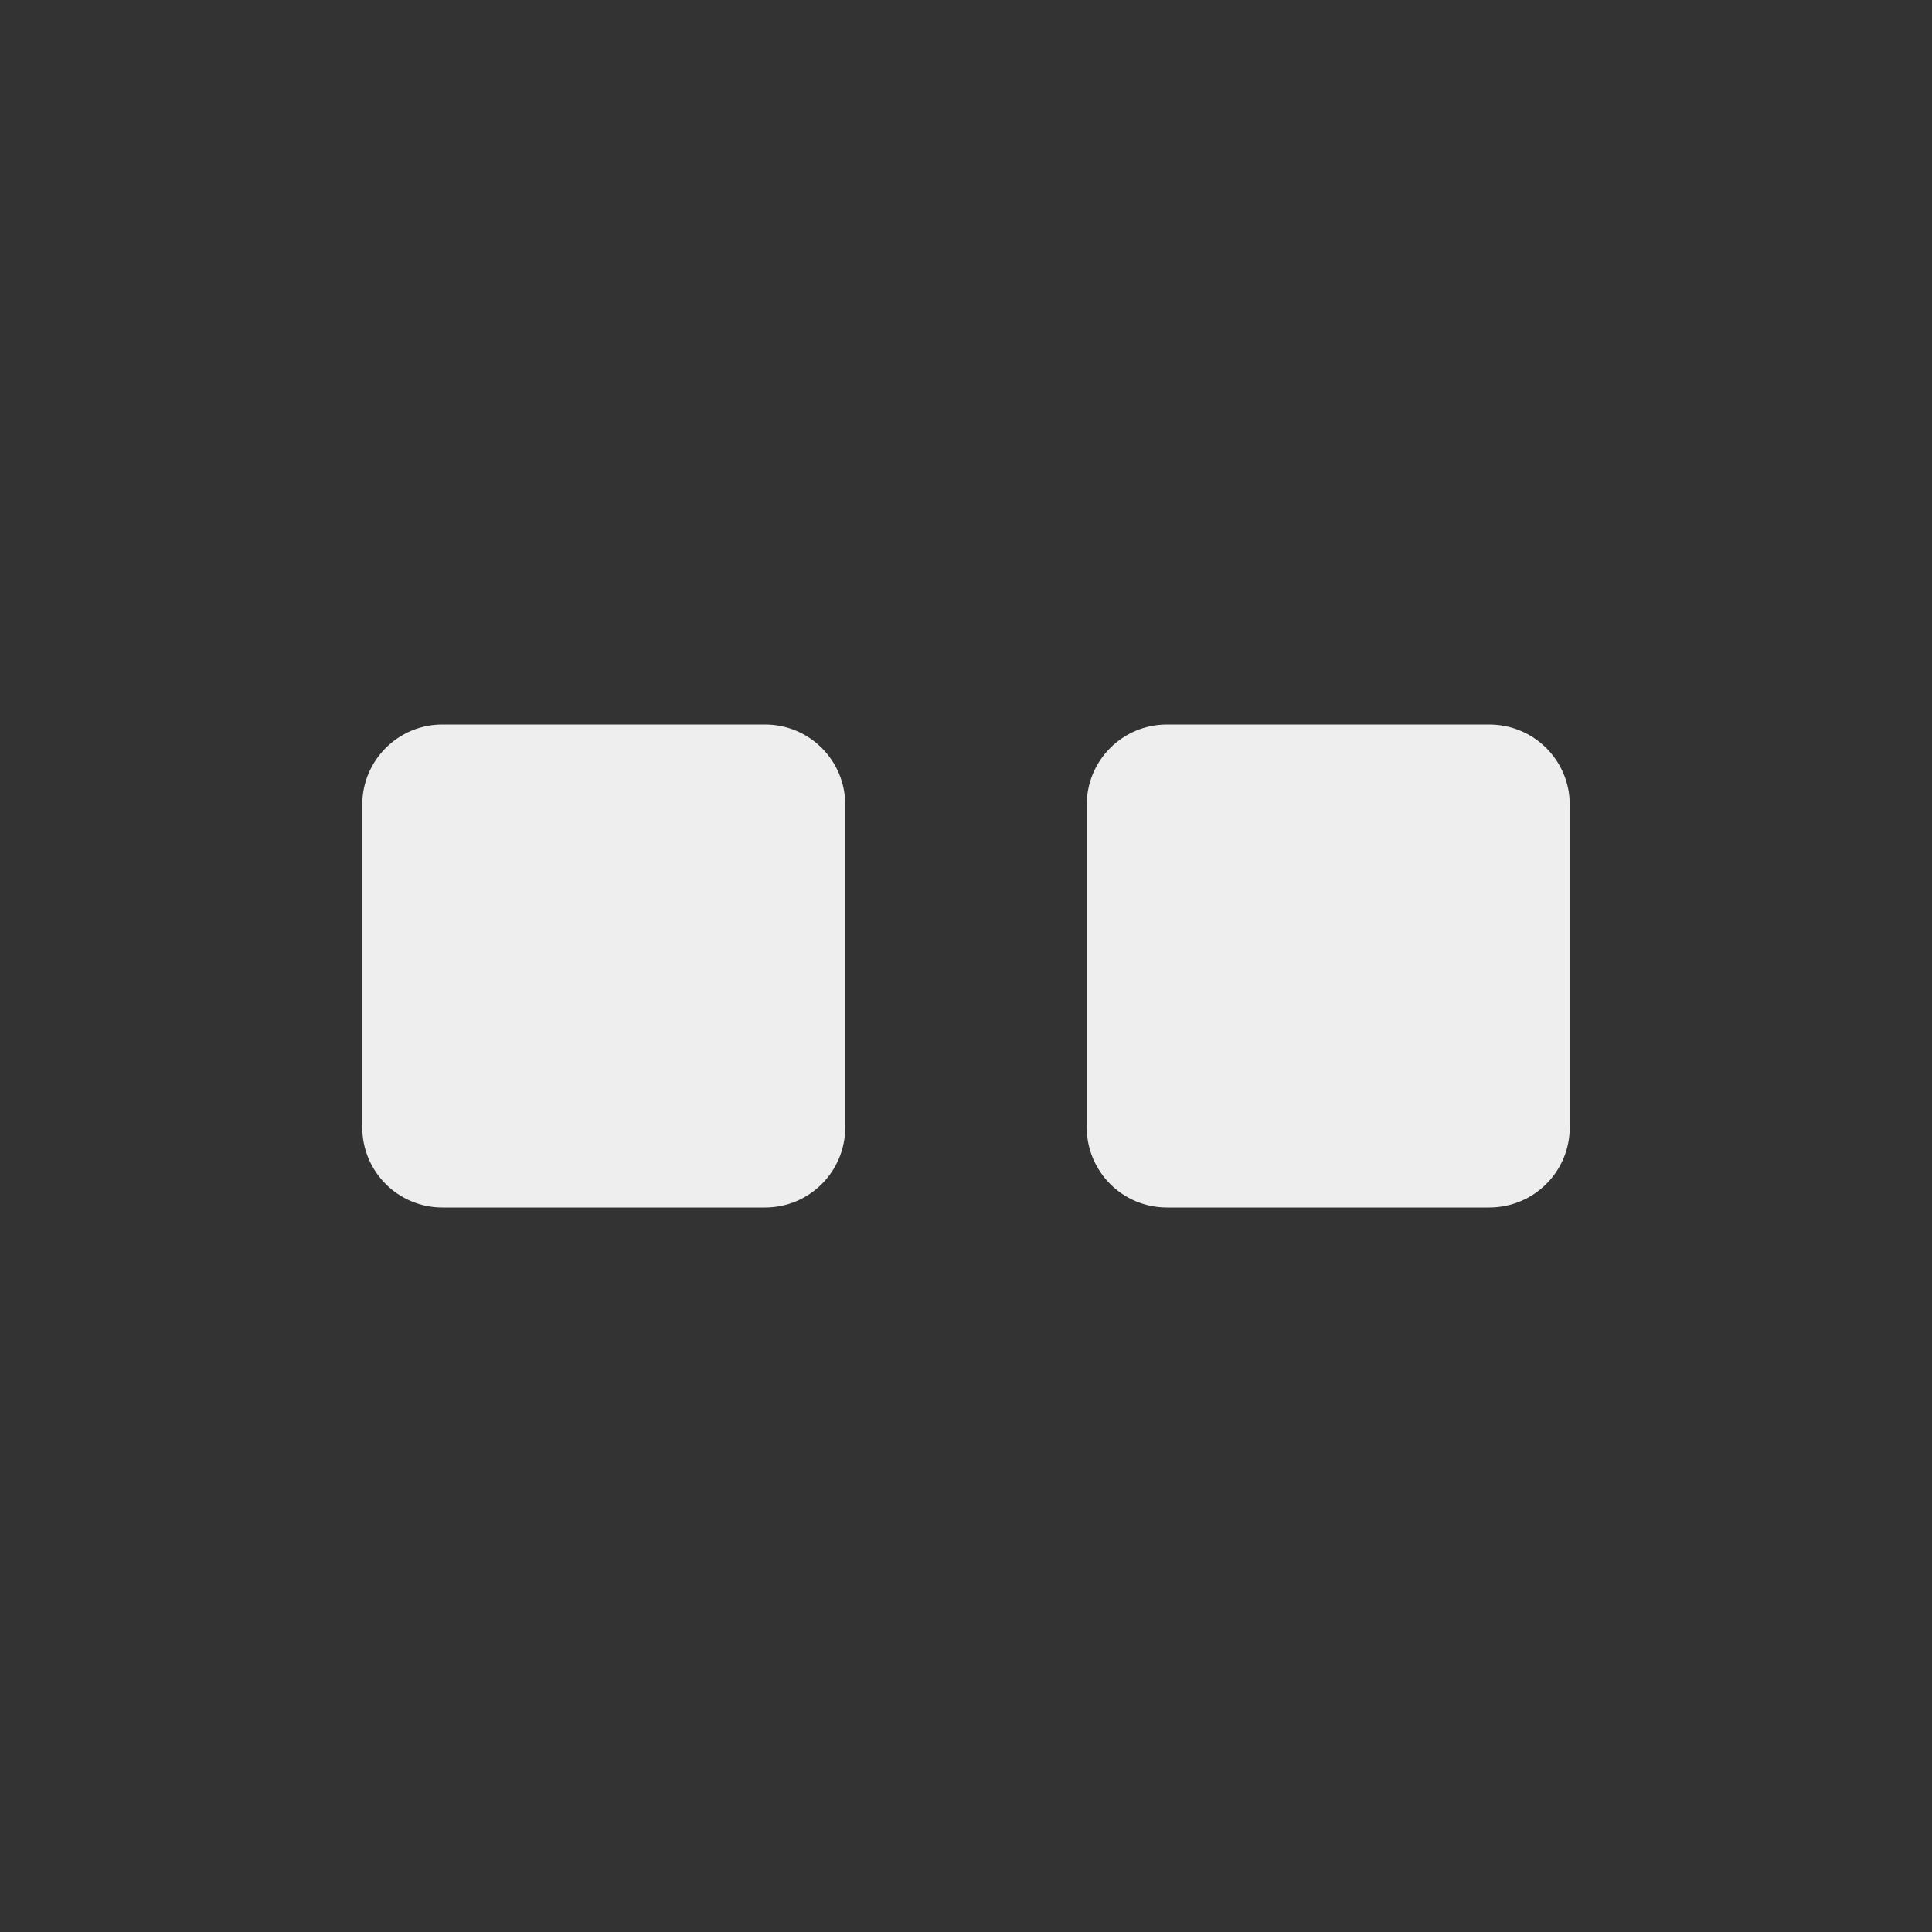 
<svg xmlns="http://www.w3.org/2000/svg" xmlns:xlink="http://www.w3.org/1999/xlink" width="16px" height="16px" viewBox="0 0 16 16" version="1.1">
<rect x="0" y="0" width="16" height="16" fill="#333333" stroke="none"/>
<g id="surface1">
<defs>
  <style id="current-color-scheme" type="text/css">
   .ColorScheme-Text { color:#eeeeee; } .ColorScheme-Highlight { color:#424242; }
  </style>
 </defs>
<path style="fill:currentColor" class="ColorScheme-Text" d="M 3.664 6 C 3.297 6 3 6.297 3 6.664 L 3 9.336 C 3 9.703 3.297 10 3.664 10 L 6.336 10 C 6.703 10 7 9.703 7 9.336 L 7 6.664 C 7 6.297 6.703 6 6.336 6 Z M 9.664 6 C 9.297 6 9 6.297 9 6.664 L 9 9.336 C 9 9.703 9.297 10 9.664 10 L 12.332 10 C 12.703 10 13 9.703 13 9.336 L 13 6.664 C 13 6.297 12.703 6 12.332 6 Z M 9.664 6 "/>
</g>
</svg>
